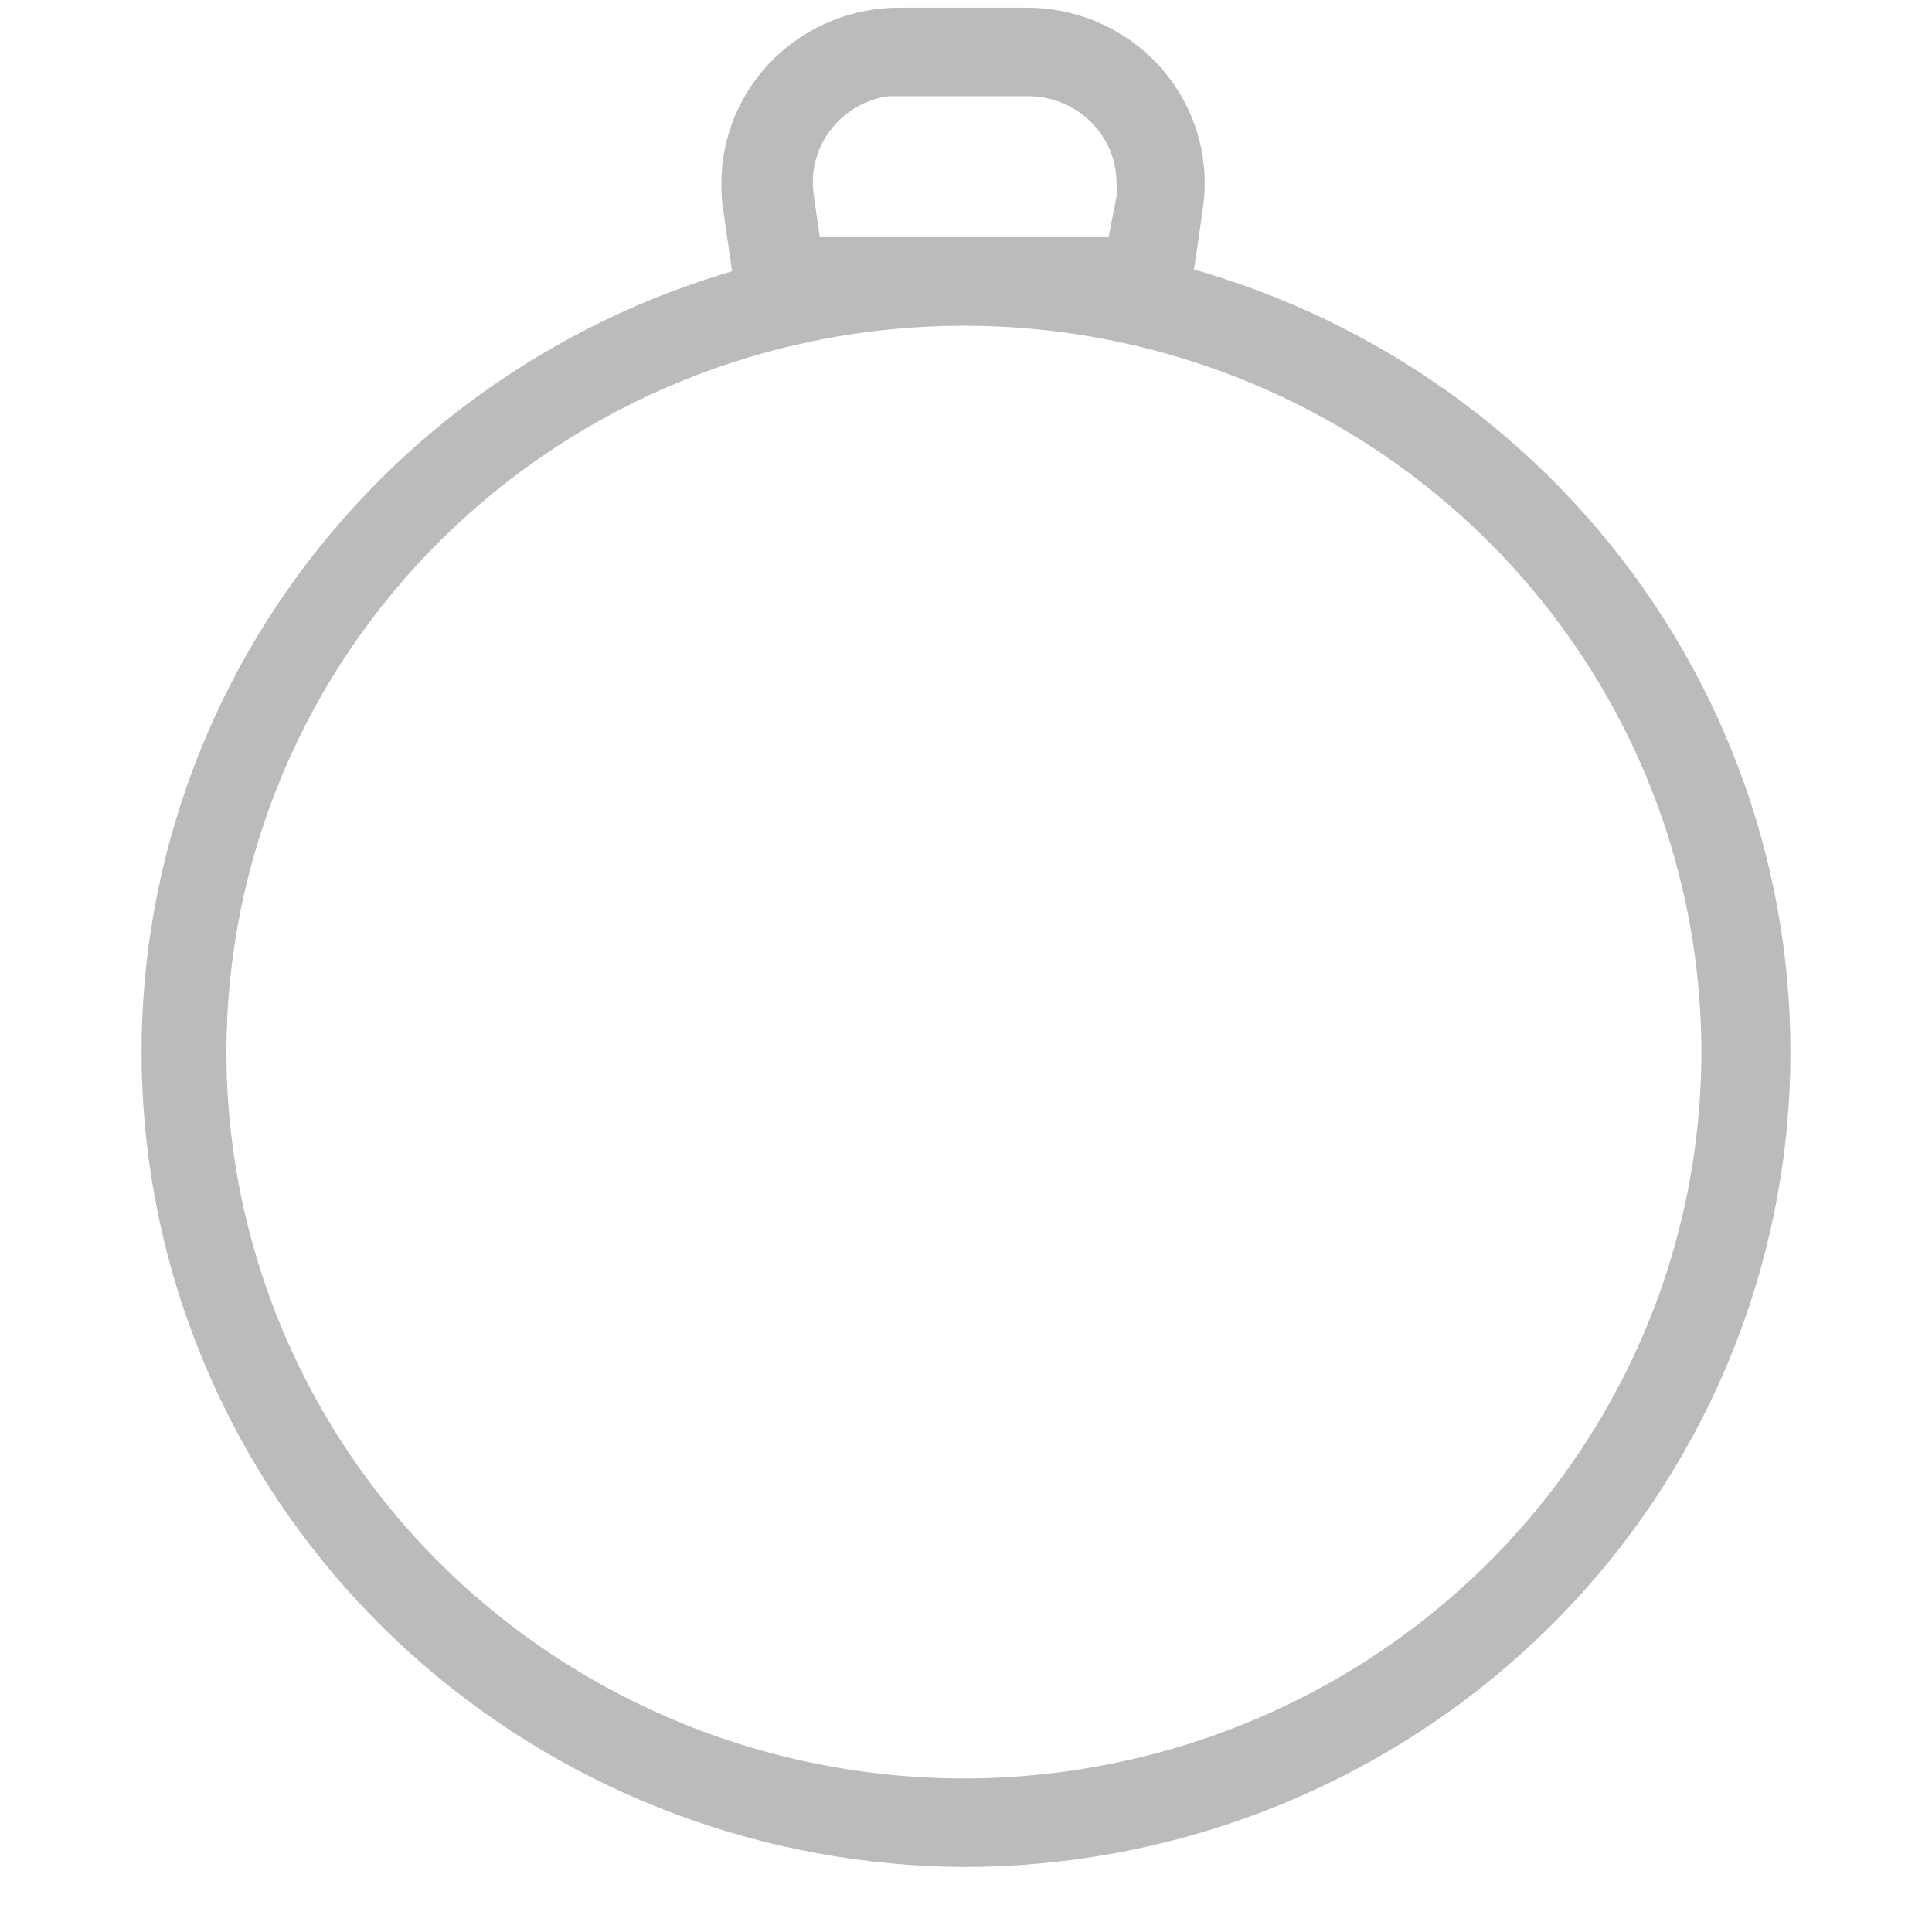 <svg width="101" height="101" viewBox="0 0 101 101" fill="none" xmlns="http://www.w3.org/2000/svg">
<path d="M50.39 97C60.7 96.994 70.658 93.309 78.421 86.625C86.184 79.942 91.226 70.713 92.612 60.649C93.999 50.585 91.637 40.367 85.963 31.887C80.289 23.406 71.688 17.239 61.753 14.526L62.293 10.789C62.455 9.675 62.393 8.54 62.11 7.449C61.827 6.358 61.329 5.333 60.644 4.432C59.959 3.531 59.1 2.772 58.117 2.198C57.134 1.624 56.046 1.246 54.914 1.086C54.477 1.024 54.034 0.995 53.592 1.001H47.101C45.951 0.989 44.81 1.203 43.745 1.628C42.679 2.054 41.71 2.684 40.892 3.481C40.075 4.278 39.427 5.226 38.984 6.272C38.541 7.318 38.313 8.439 38.313 9.572C38.299 10.008 38.328 10.444 38.4 10.875L38.94 14.612C29.07 17.385 20.547 23.573 14.936 32.039C9.325 40.505 7.002 50.681 8.394 60.698C9.786 70.716 14.8 79.902 22.515 86.57C30.229 93.239 40.127 96.942 50.39 97V97ZM42.333 13.001L41.95 10.292C41.847 9.62 41.88 8.934 42.048 8.274C42.215 7.614 42.514 6.993 42.927 6.448C43.34 5.903 43.858 5.444 44.452 5.097C45.046 4.751 45.704 4.524 46.388 4.429H47.171H53.748C55.133 4.429 56.461 4.971 57.44 5.936C58.419 6.9 58.969 8.208 58.969 9.572C58.986 9.829 58.986 10.087 58.969 10.344L58.447 13.001H42.333ZM50.39 16.429C58.134 16.429 65.704 18.691 72.142 22.93C78.581 27.168 83.599 33.192 86.563 40.24C89.526 47.288 90.302 55.043 88.791 62.525C87.28 70.007 83.551 76.88 78.076 82.274C72.6 87.668 65.623 91.342 58.028 92.83C50.433 94.319 42.561 93.555 35.407 90.635C28.253 87.716 22.138 82.772 17.835 76.429C13.533 70.086 11.237 62.629 11.237 55C11.237 44.771 15.362 34.96 22.705 27.726C30.047 20.493 40.006 16.429 50.39 16.429V16.429Z" fill="#BBBBBB" stroke="#BBBBBA" stroke-width="1.2" stroke-miterlimit="10"/>
</svg>
